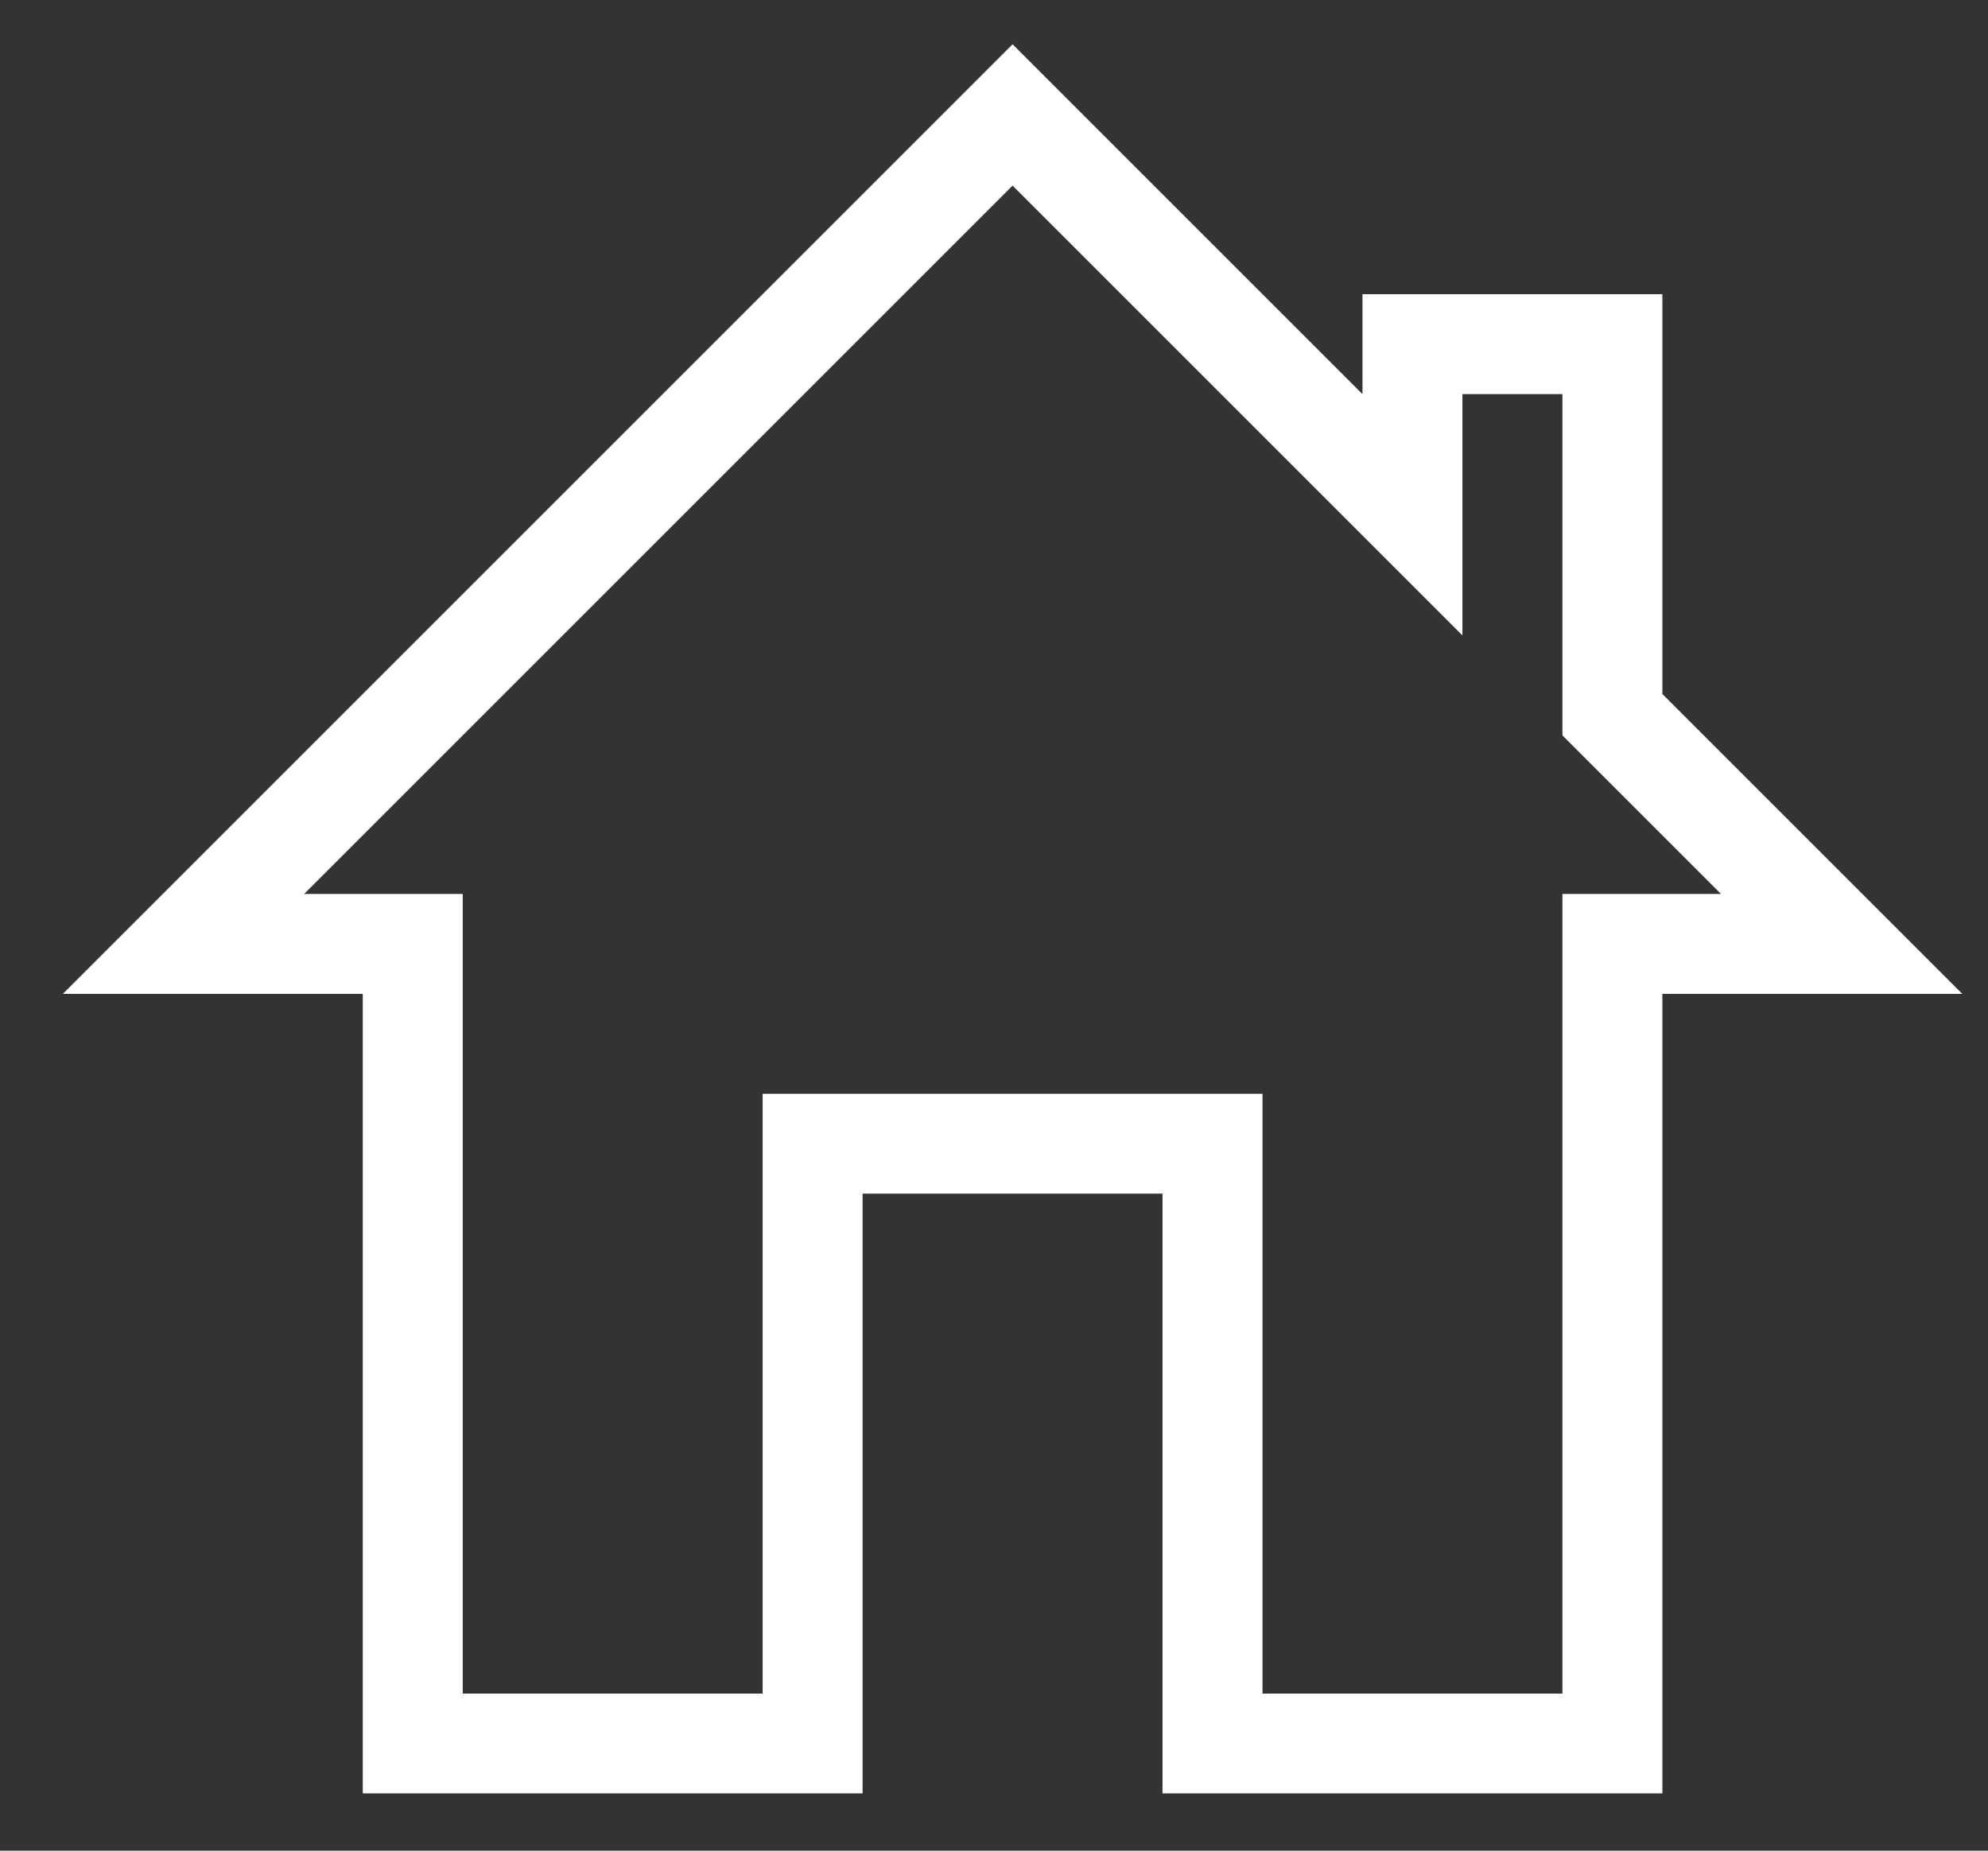 <svg width="29" height="27" viewBox="0 0 29 27" fill="none" xmlns="http://www.w3.org/2000/svg">
<rect x="0" y="0" width="29" height="27" fill="#333333" stroke="none"/>
<path d="M21.333 9.27L14.771 2.708L4.437 13.042H6.75V24.708H11.125V15.958H18.417V24.708H22.792V13.042H25.105L22.792 10.729V5.75H21.333V9.27ZM0.917 14.5L14.771 0.646L19.875 5.75V4.292H24.25V10.125L28.625 14.5H24.25V26.164H16.958V17.414H12.583V26.164H5.292V14.5H0.917Z" fill="white"/>
</svg>
